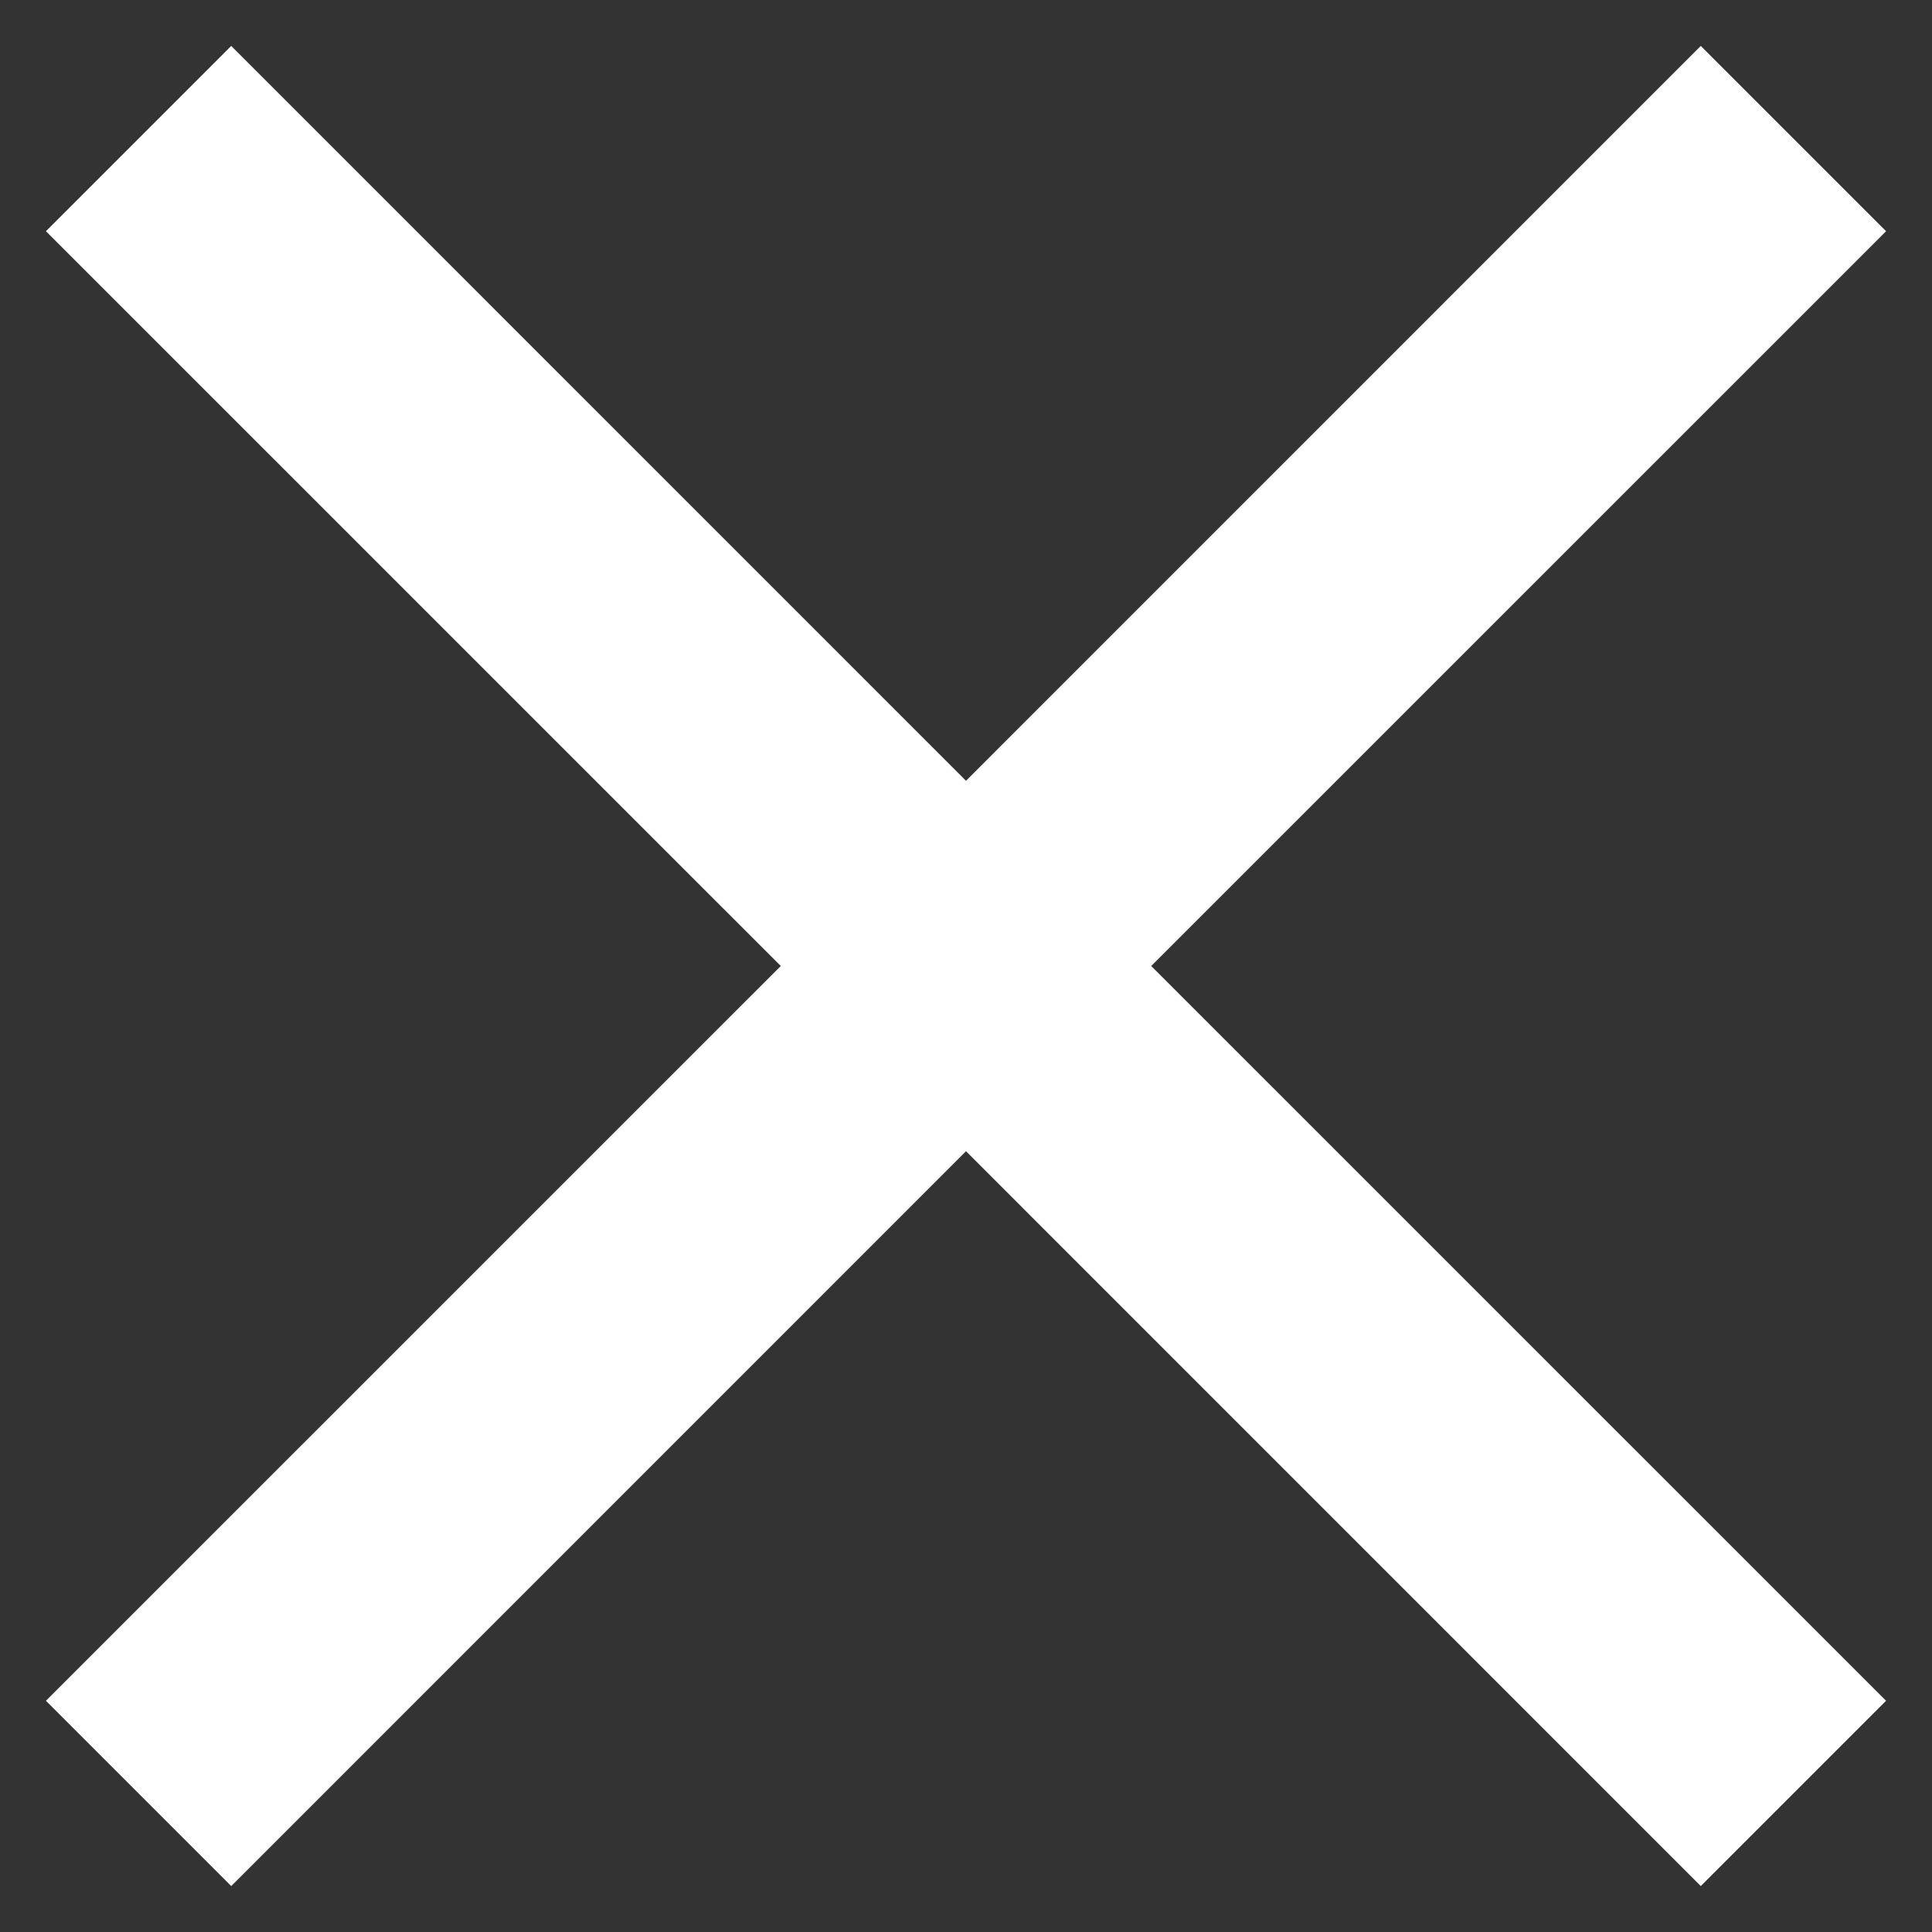 <svg width="22" height="22" viewBox="0 0 22 22" fill="none" xmlns="http://www.w3.org/2000/svg">
<rect x="0" y="0" width="22" height="22" fill="#333333" stroke="none"/>
<path d="M21.477 2.633L13.109 11L21.477 19.367L19.367 21.477L11 13.109L2.633 21.477L0.523 19.367L8.891 11L0.523 2.633L2.633 0.523L11 8.891L19.367 0.523L21.477 2.633Z" fill="white"/>
</svg>

